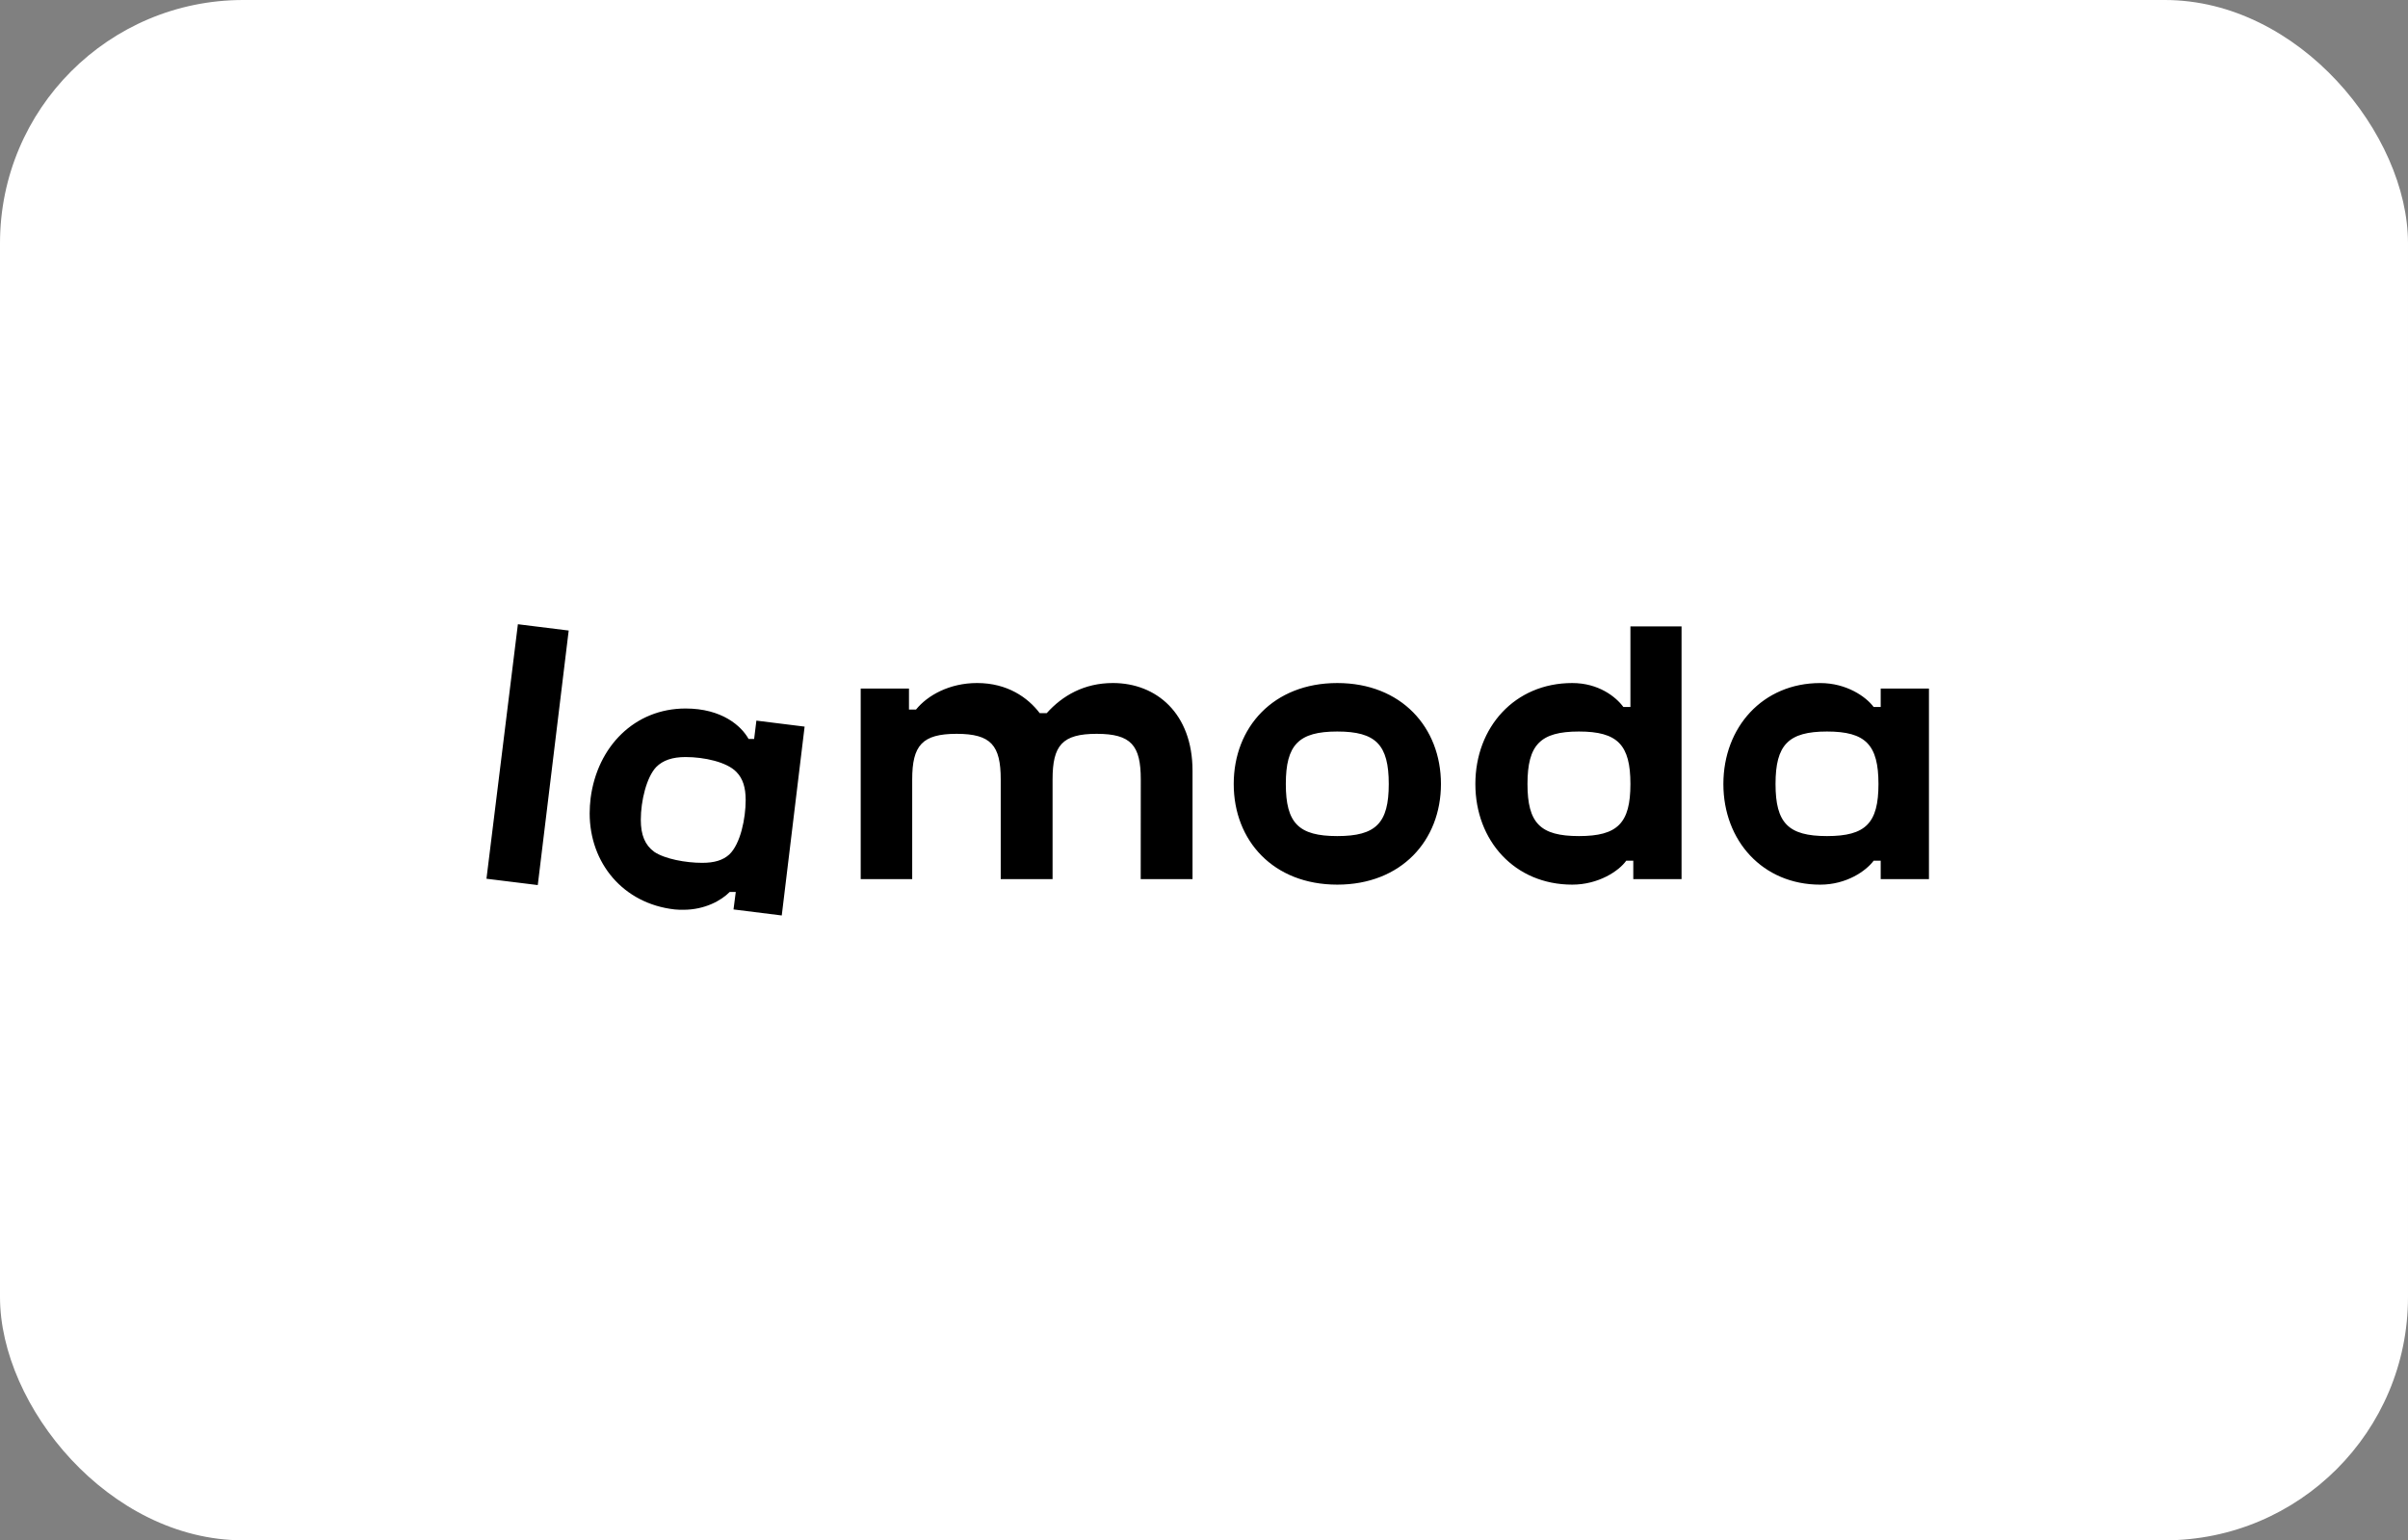 <svg width="297" height="190" viewBox="0 0 297 190" fill="none" xmlns="http://www.w3.org/2000/svg">
    <rect x="0" y="0" width="297" height="190" fill="#808080" stroke="none"/>
    <rect width="297" height="190" rx="30" fill="white"/>
    <g clip-path="url(#clip0_2188_28880)">
        <path d="M140.692 108.441H147.084V95.067C147.084 88.002 142.628 84.252 137.265 84.252C133.716 84.252 131.035 85.809 129.104 87.964H128.236C126.779 86.047 124.256 84.252 120.511 84.252C117.114 84.252 114.399 85.768 112.979 87.525H112.112V84.931H106.158V108.441H112.51V96.147C112.51 91.954 113.734 90.518 117.99 90.518C122.247 90.518 123.428 91.954 123.428 96.147V108.439H129.823V96.147C129.823 91.954 131.004 90.518 135.263 90.518C139.524 90.518 140.703 91.954 140.703 96.147L140.694 108.439L140.692 108.441ZM80.692 105.075C79.551 104.238 79.037 103.001 79.037 101.127C79.037 98.771 79.749 95.868 80.931 94.62C81.758 93.781 82.94 93.382 84.557 93.382C86.845 93.382 89.644 93.99 90.825 95.218C91.615 96.017 91.971 97.133 91.971 98.69C91.971 100.927 91.339 104.079 89.957 105.395C89.17 106.115 88.106 106.432 86.609 106.432C84.562 106.432 81.99 105.951 80.692 105.075ZM90.749 110.026L90.471 112.181L96.421 112.924L99.24 89.629L93.293 88.889L93.015 91.148H92.327C91.437 89.553 89.052 87.395 84.557 87.395C78.29 87.395 73.677 92.066 72.847 98.449C72.77 99.073 72.731 99.7 72.729 100.328C72.729 106.432 76.83 111.463 83.216 112.181C83.572 112.215 83.925 112.226 84.281 112.222C86.963 112.222 88.974 111.065 90 110.028H90.747L90.749 110.026ZM225.34 103.132C220.569 103.132 218.992 101.536 218.992 96.708C218.992 91.877 220.572 90.234 225.34 90.234C230.11 90.234 231.688 91.87 231.688 96.708C231.688 101.543 230.11 103.132 225.34 103.132ZM194.746 103.132C189.973 103.132 188.398 101.536 188.398 96.708C188.398 91.877 189.973 90.234 194.744 90.234C199.514 90.234 201.094 91.87 201.094 96.708C201.094 101.543 199.514 103.132 194.744 103.132H194.746ZM164.938 103.132C160.17 103.132 158.592 101.536 158.592 96.708C158.592 91.877 160.17 90.234 164.938 90.234C169.706 90.234 171.288 91.87 171.288 96.708C171.288 101.543 169.708 103.132 164.938 103.132ZM63.876 77L60 108.394L66.328 109.175L70.142 77.778L63.876 77ZM231.964 106.167V108.439H237.915V84.933H231.964V87.21H231.096C230.148 85.933 227.745 84.256 224.503 84.256C217.405 84.256 212.559 89.717 212.559 96.71C212.559 103.701 217.408 109.123 224.503 109.123C227.738 109.123 230.141 107.447 231.096 106.169L231.964 106.167ZM164.938 84.254C157.052 84.254 152.166 89.715 152.166 96.708C152.166 103.698 157.052 109.121 164.938 109.121C172.823 109.121 177.725 103.692 177.725 96.708C177.725 89.722 172.834 84.254 164.938 84.254ZM201.448 106.167V108.439H207.4V77.27H201.094V87.208H200.226C199.281 85.93 197.149 84.254 193.918 84.254C186.821 84.254 181.97 89.715 181.97 96.708C181.97 103.698 186.821 109.121 193.918 109.121C197.149 109.121 199.672 107.445 200.58 106.167H201.448Z" fill="black"/>
    </g>
    <defs>
        <clipPath id="clip0_2188_28880">
            <rect width="178" height="36" fill="white" transform="translate(60 77)"/>
        </clipPath>
    </defs>
</svg>

